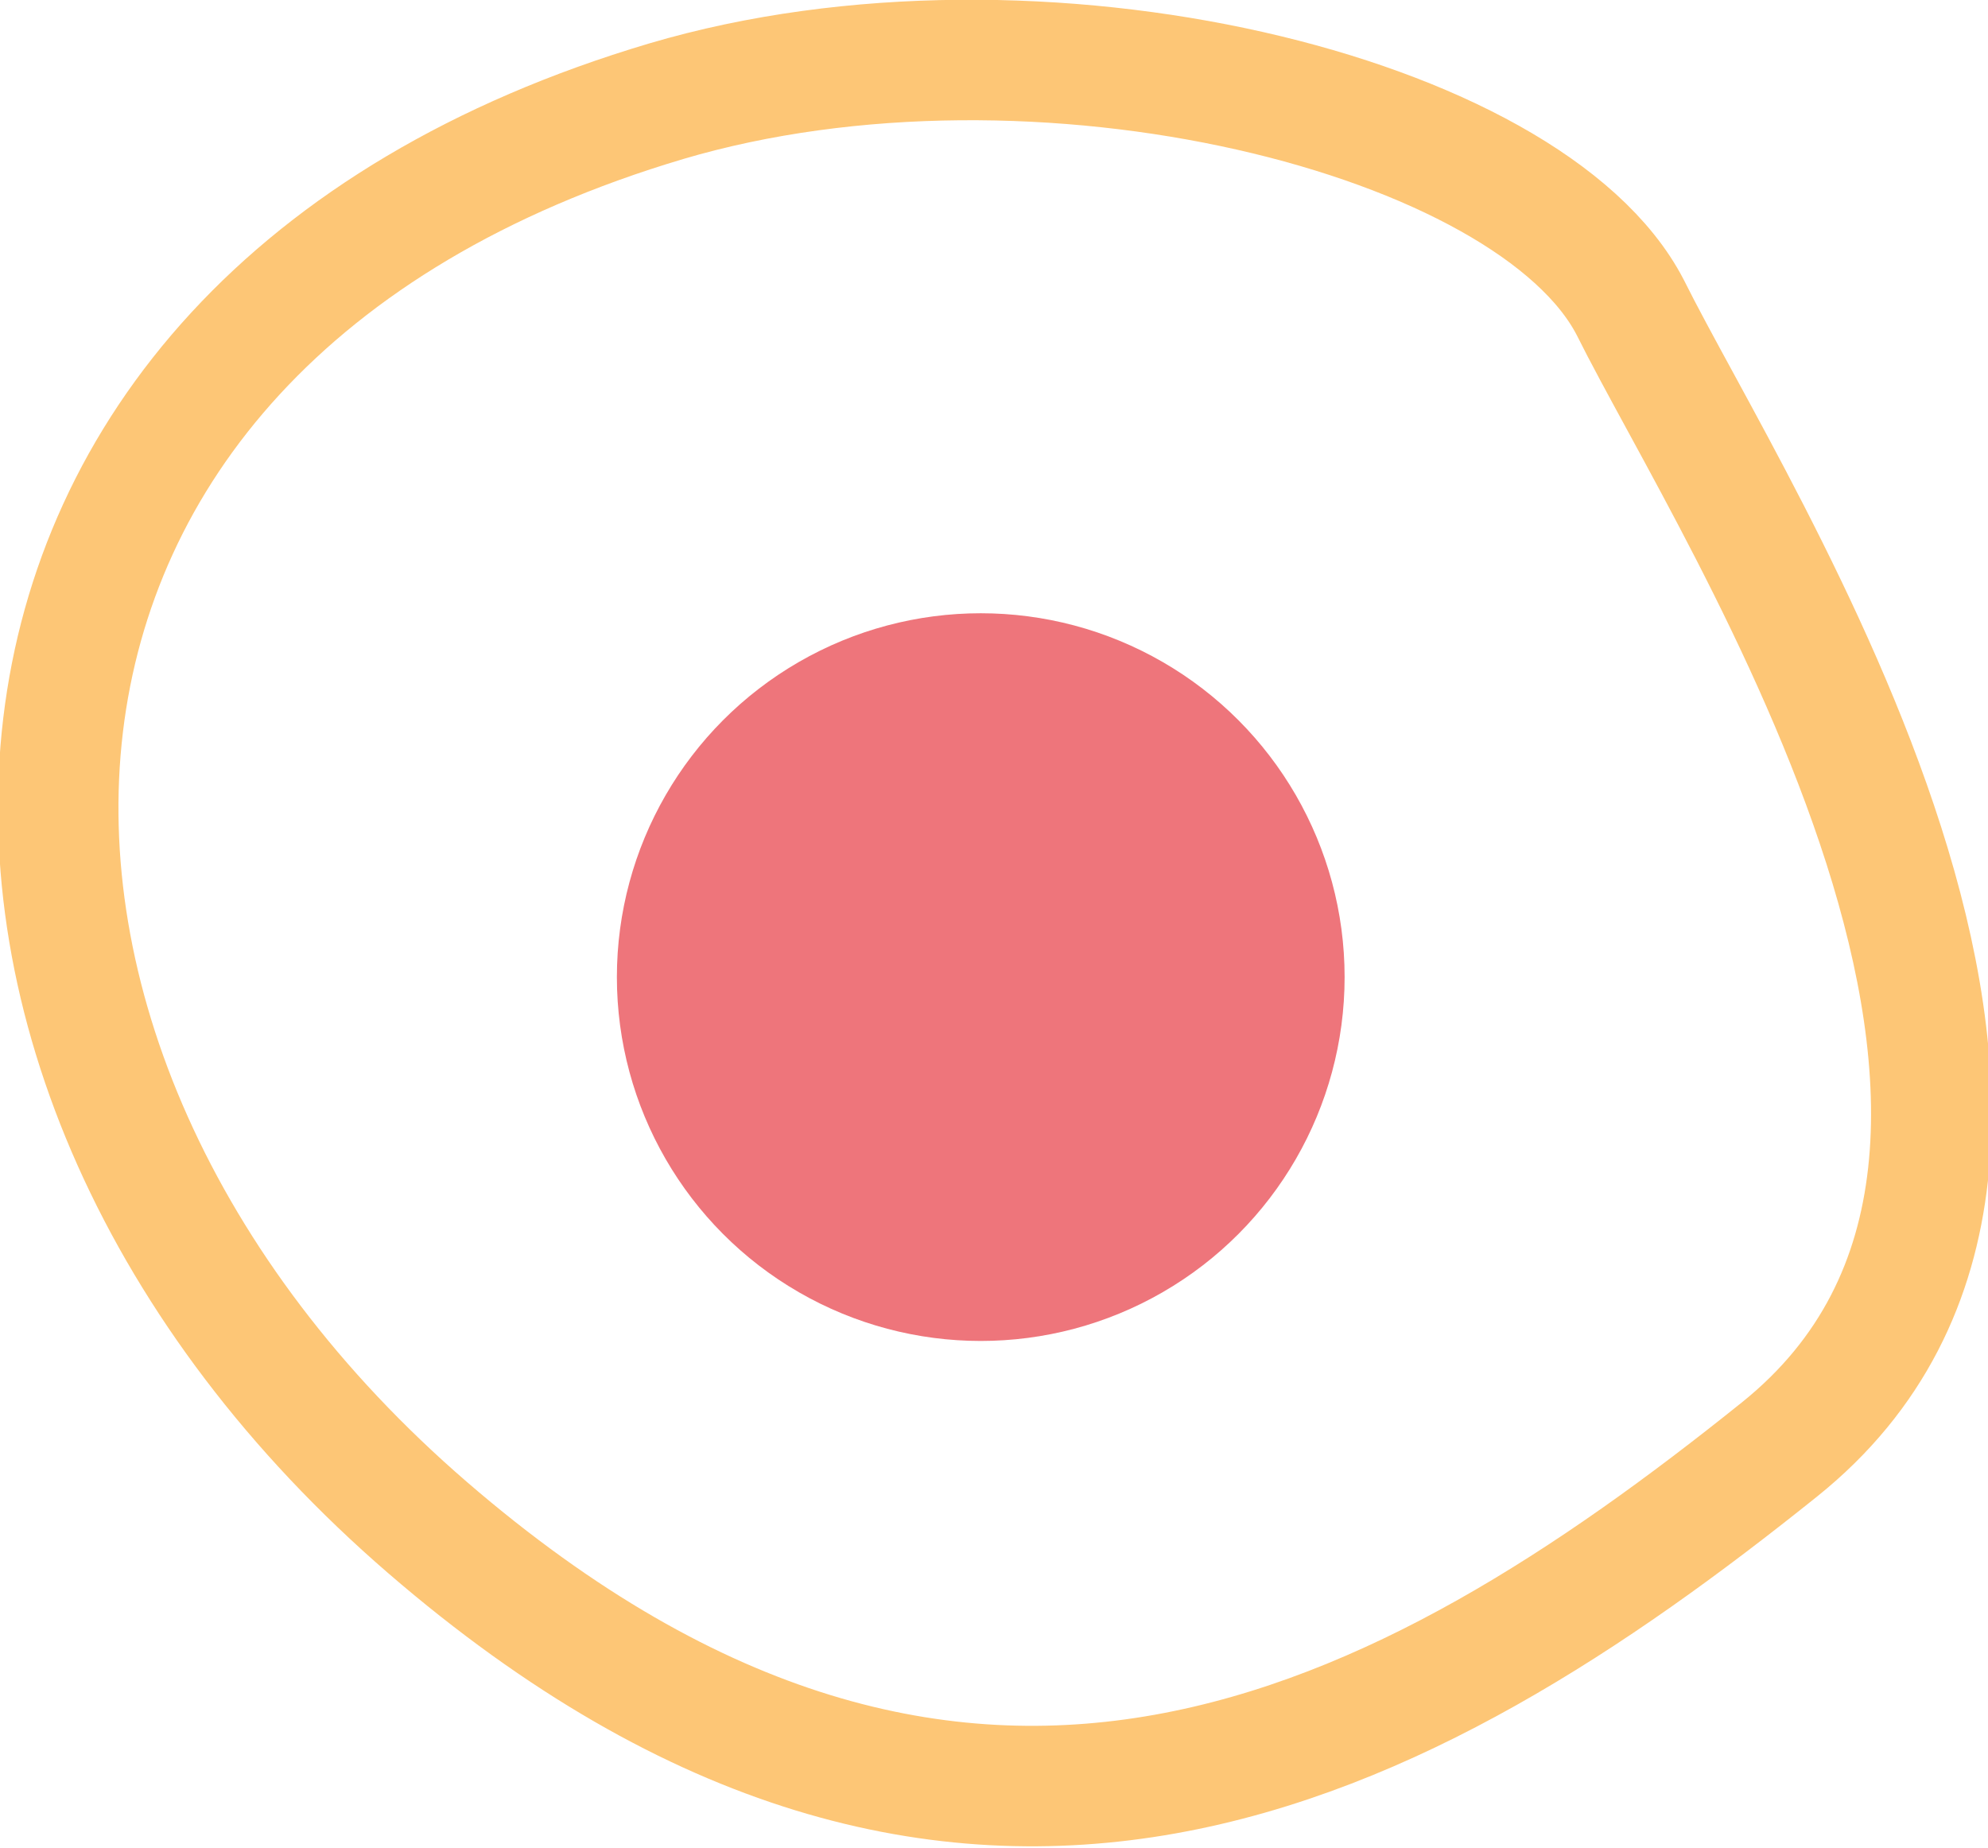 <svg xmlns="http://www.w3.org/2000/svg" viewBox="0 0 16.5 15.34"><defs><style>.cls-1{fill:none;stroke:#fdc676;stroke-miterlimit:10;}.cls-2{fill:#ee757b;}</style></defs><title>float-8</title><g id="Layer_2" data-name="Layer 2"><g id="Home_alternative" data-name="Home alternative"><g id="float-8"><path class="cls-1" d="M5.53.84c3.08-.91,7.17.11,8,1.71.87,1.75,4.33,7,1.24,9.48S8,16.52,3.55,12.68-.73,2.7,5.53.84Z"/><circle class="cls-2" cx="8.14" cy="8.11" r="3.02"/></g></g></g></svg>